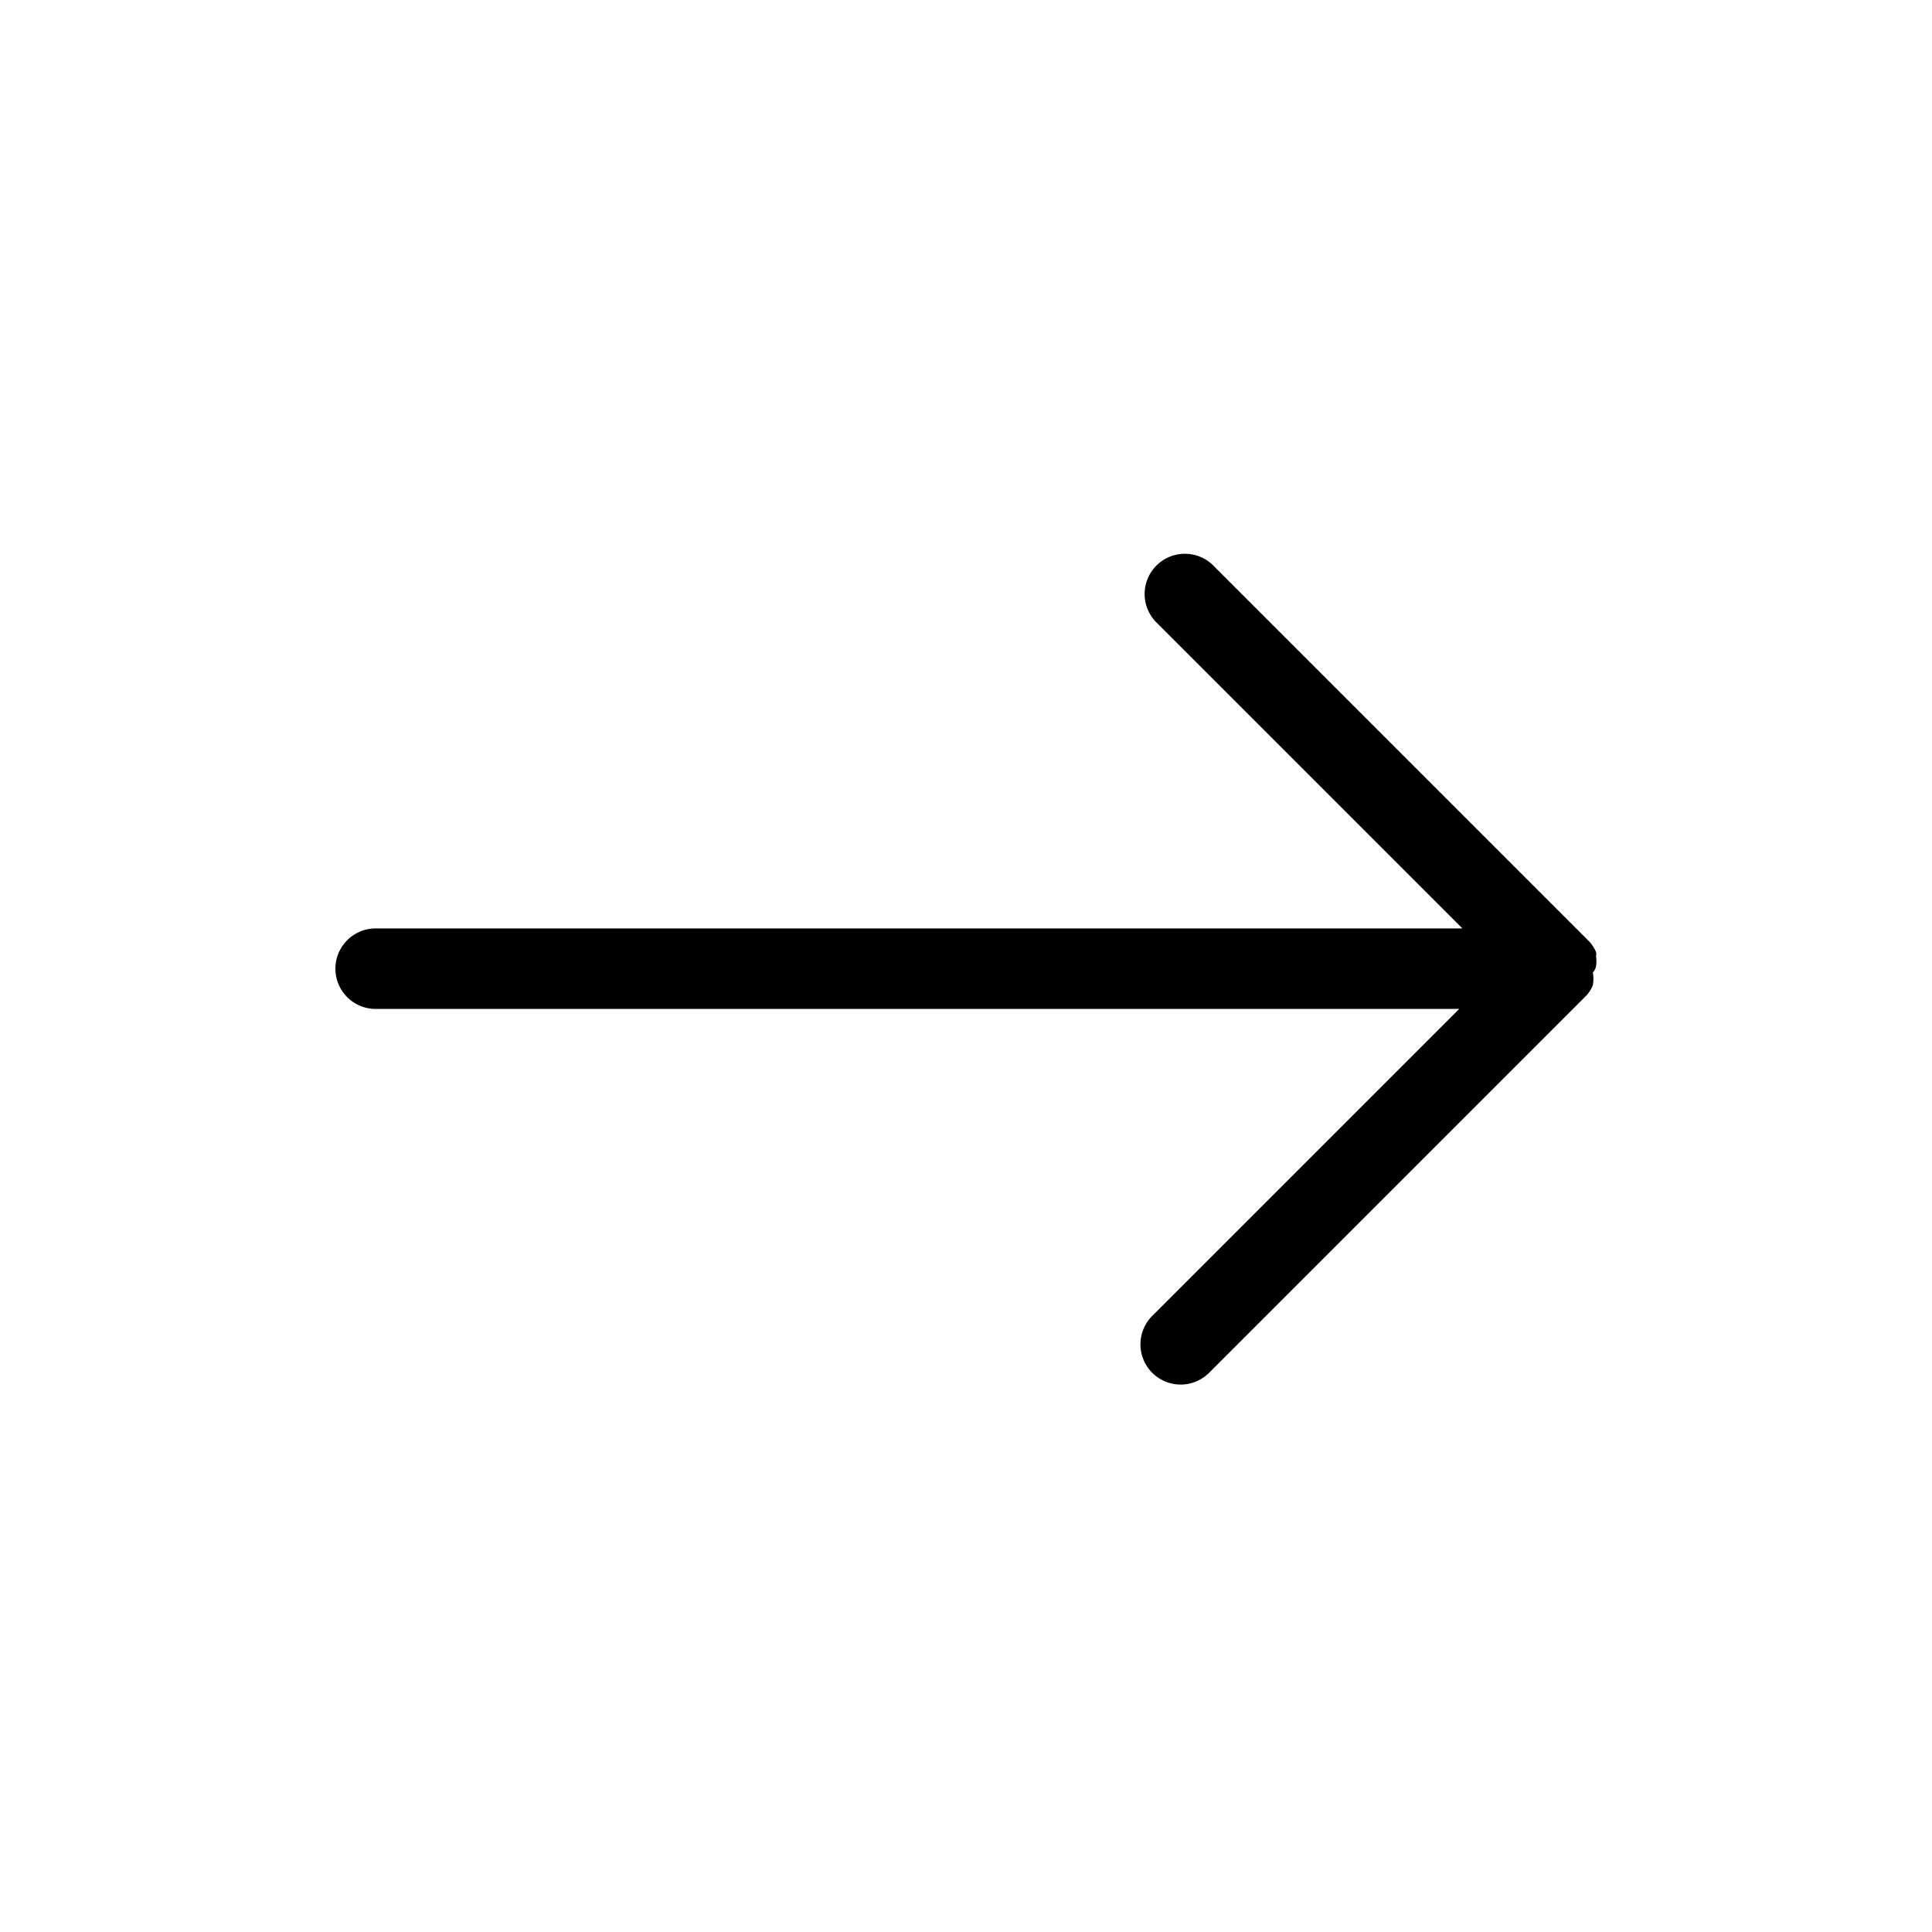<svg id="a5d358e1-e057-4324-b36a-ba371e098101" data-name="arrows-directional" xmlns="http://www.w3.org/2000/svg" viewBox="0 0 36 36"><title>Icon-Red_Hat-Arrows-Directional-A-Black-RGB</title><path d="M29.74,18a.58.58,0,0,0,0-.18.24.24,0,0,0,0-.08.66.66,0,0,0-.15-.22l-7-7a.75.75,0,0,0-1.06,1.06l5.72,5.72H7a.75.75,0,0,0,0,1.5H27.19l-5.72,5.72a.75.75,0,0,0,0,1.06.75.75,0,0,0,1.06,0l7-7v0a.62.62,0,0,0,.15-.22h0a.67.67,0,0,0,0-.24A.22.22,0,0,0,29.74,18Z"/></svg>
